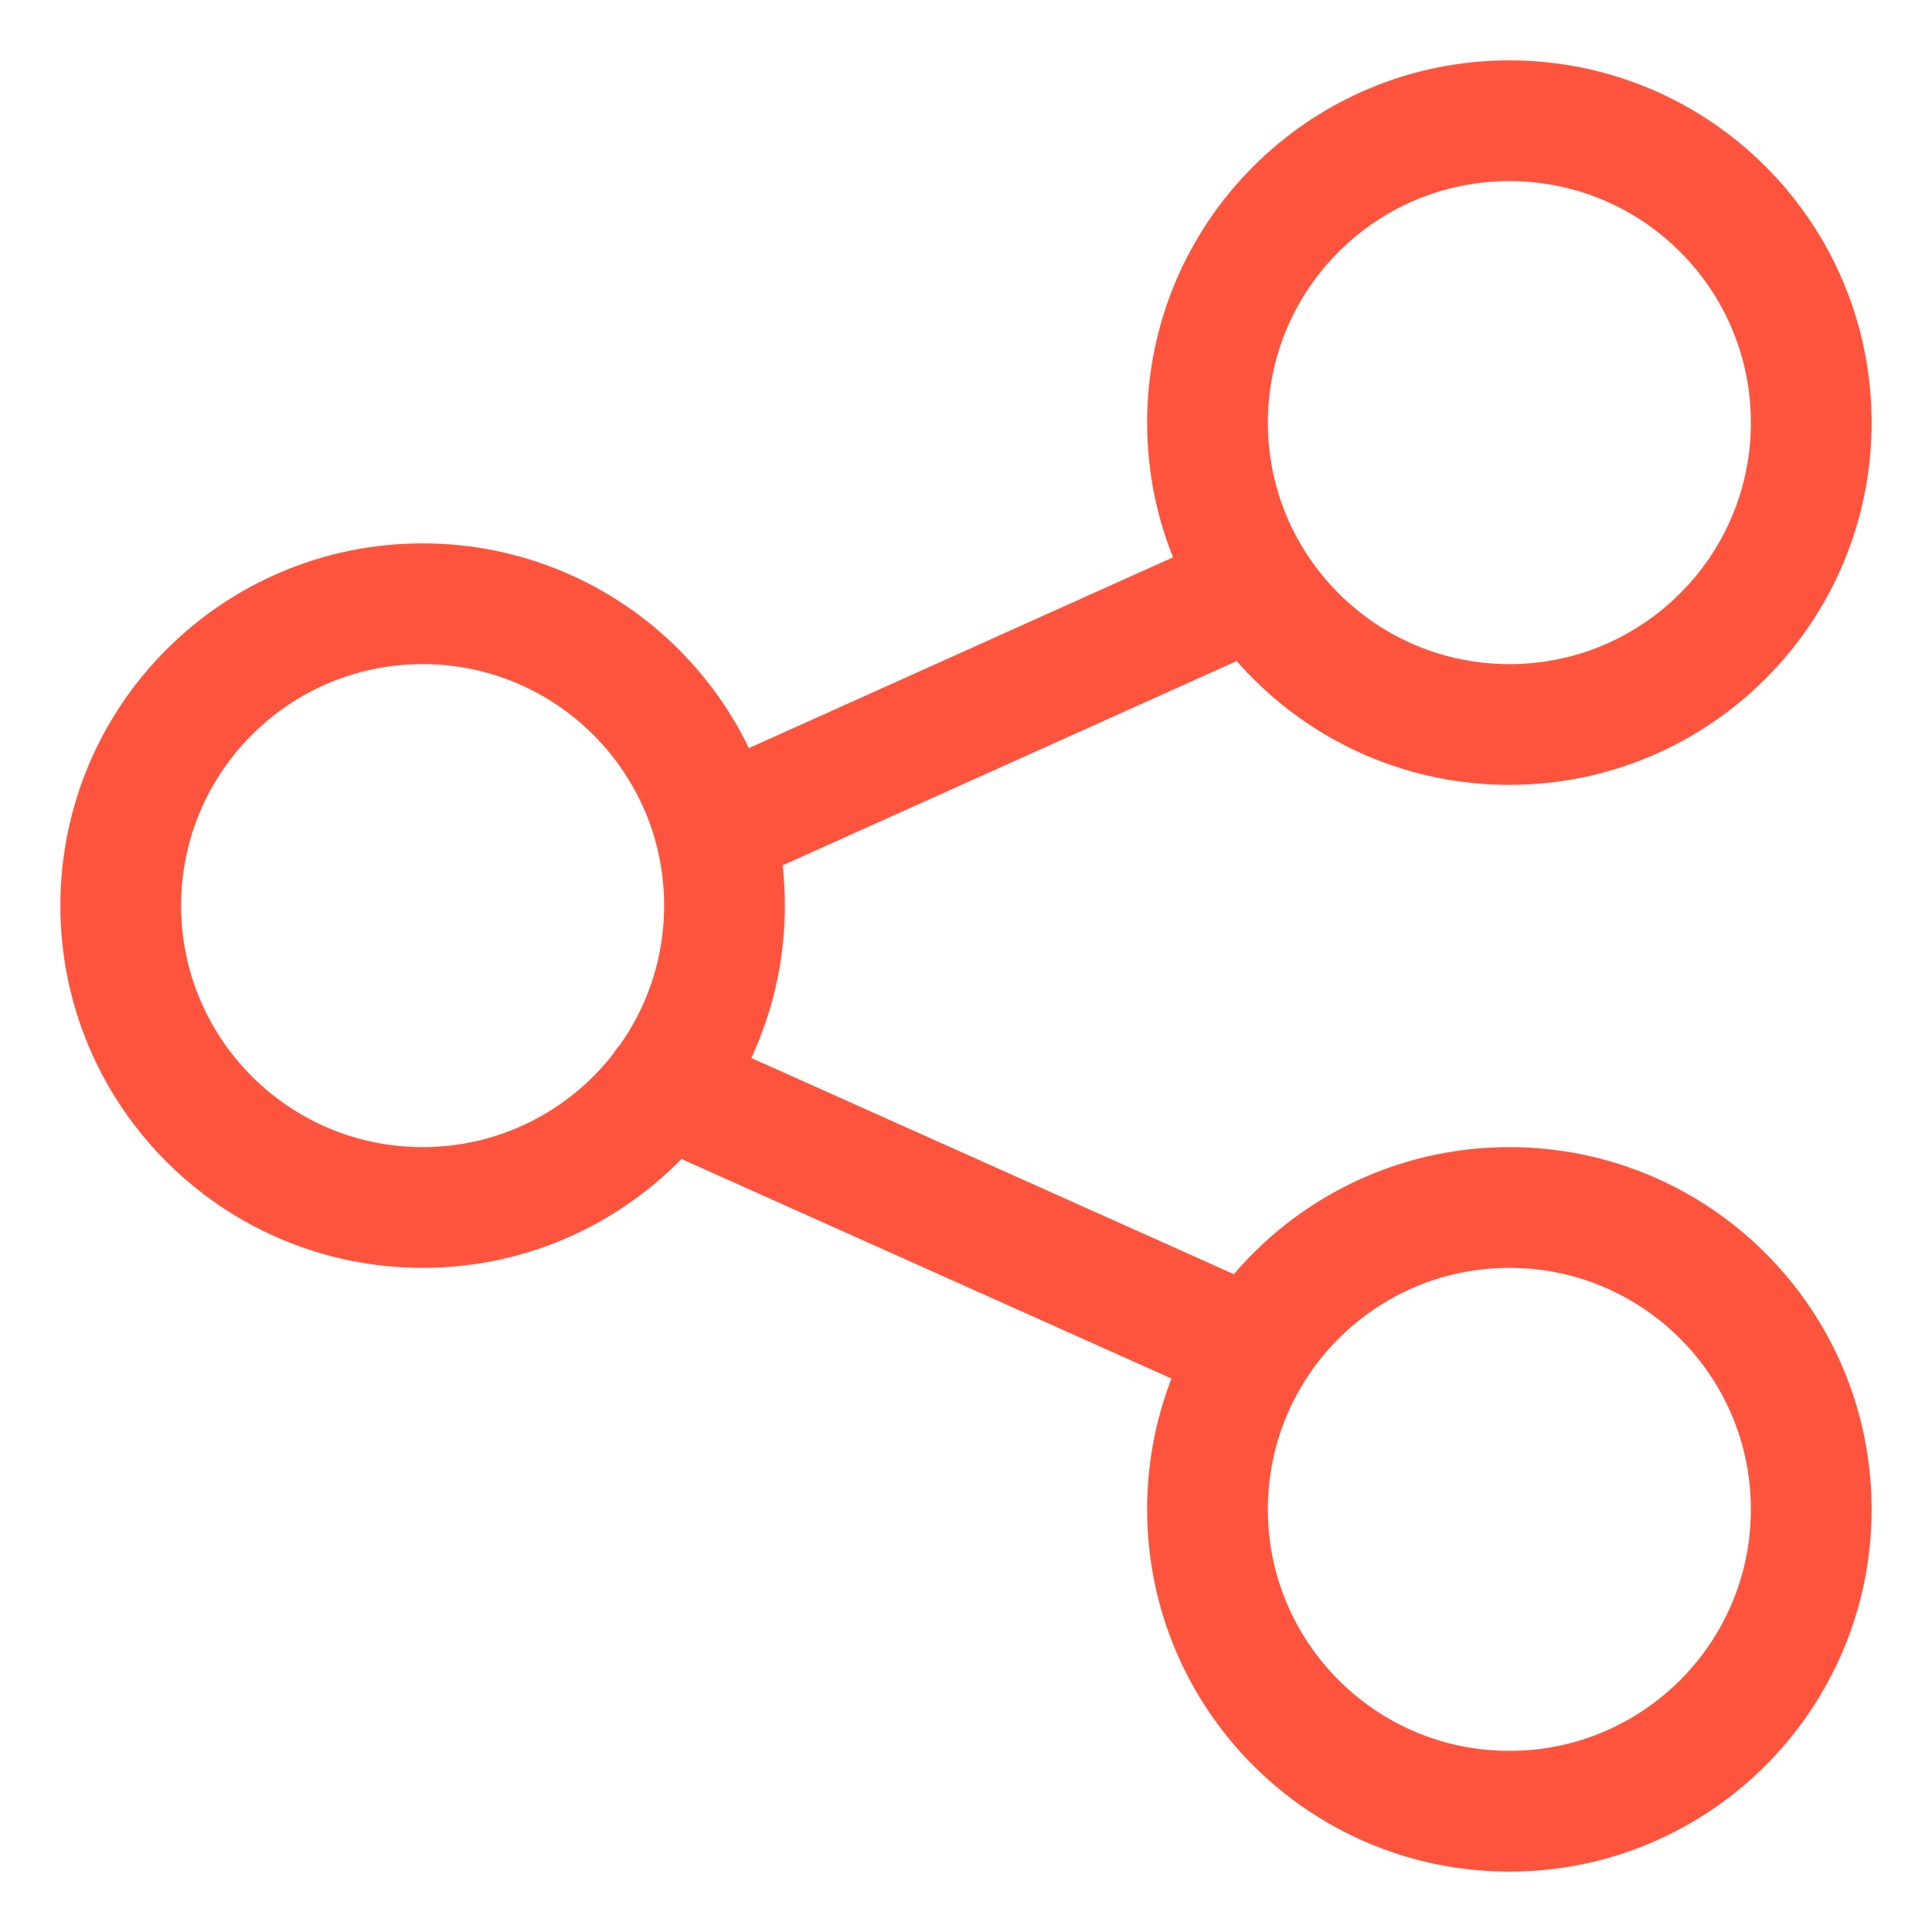 <svg width="32" height="32" viewBox="0 0 32 32" fill="none" xmlns="http://www.w3.org/2000/svg">
<path d="M11.855 13.735L20.795 9.713M20.762 22.346L11.01 17.977M30 25C30 27.761 27.761 30 25 30C22.239 30 20 27.761 20 25C20 22.239 22.239 20 25 20C27.761 20 30 22.239 30 25ZM30 7C30 9.761 27.761 12 25 12C22.239 12 20 9.761 20 7C20 4.239 22.239 2 25 2C27.761 2 30 4.239 30 7ZM12 15C12 17.761 9.761 20 7 20C4.239 20 2 17.761 2 15C2 12.239 4.239 10 7 10C9.761 10 12 12.239 12 15Z" stroke="#FE543D" stroke-width="2" stroke-linecap="round" stroke-linejoin="round"/>
</svg>
